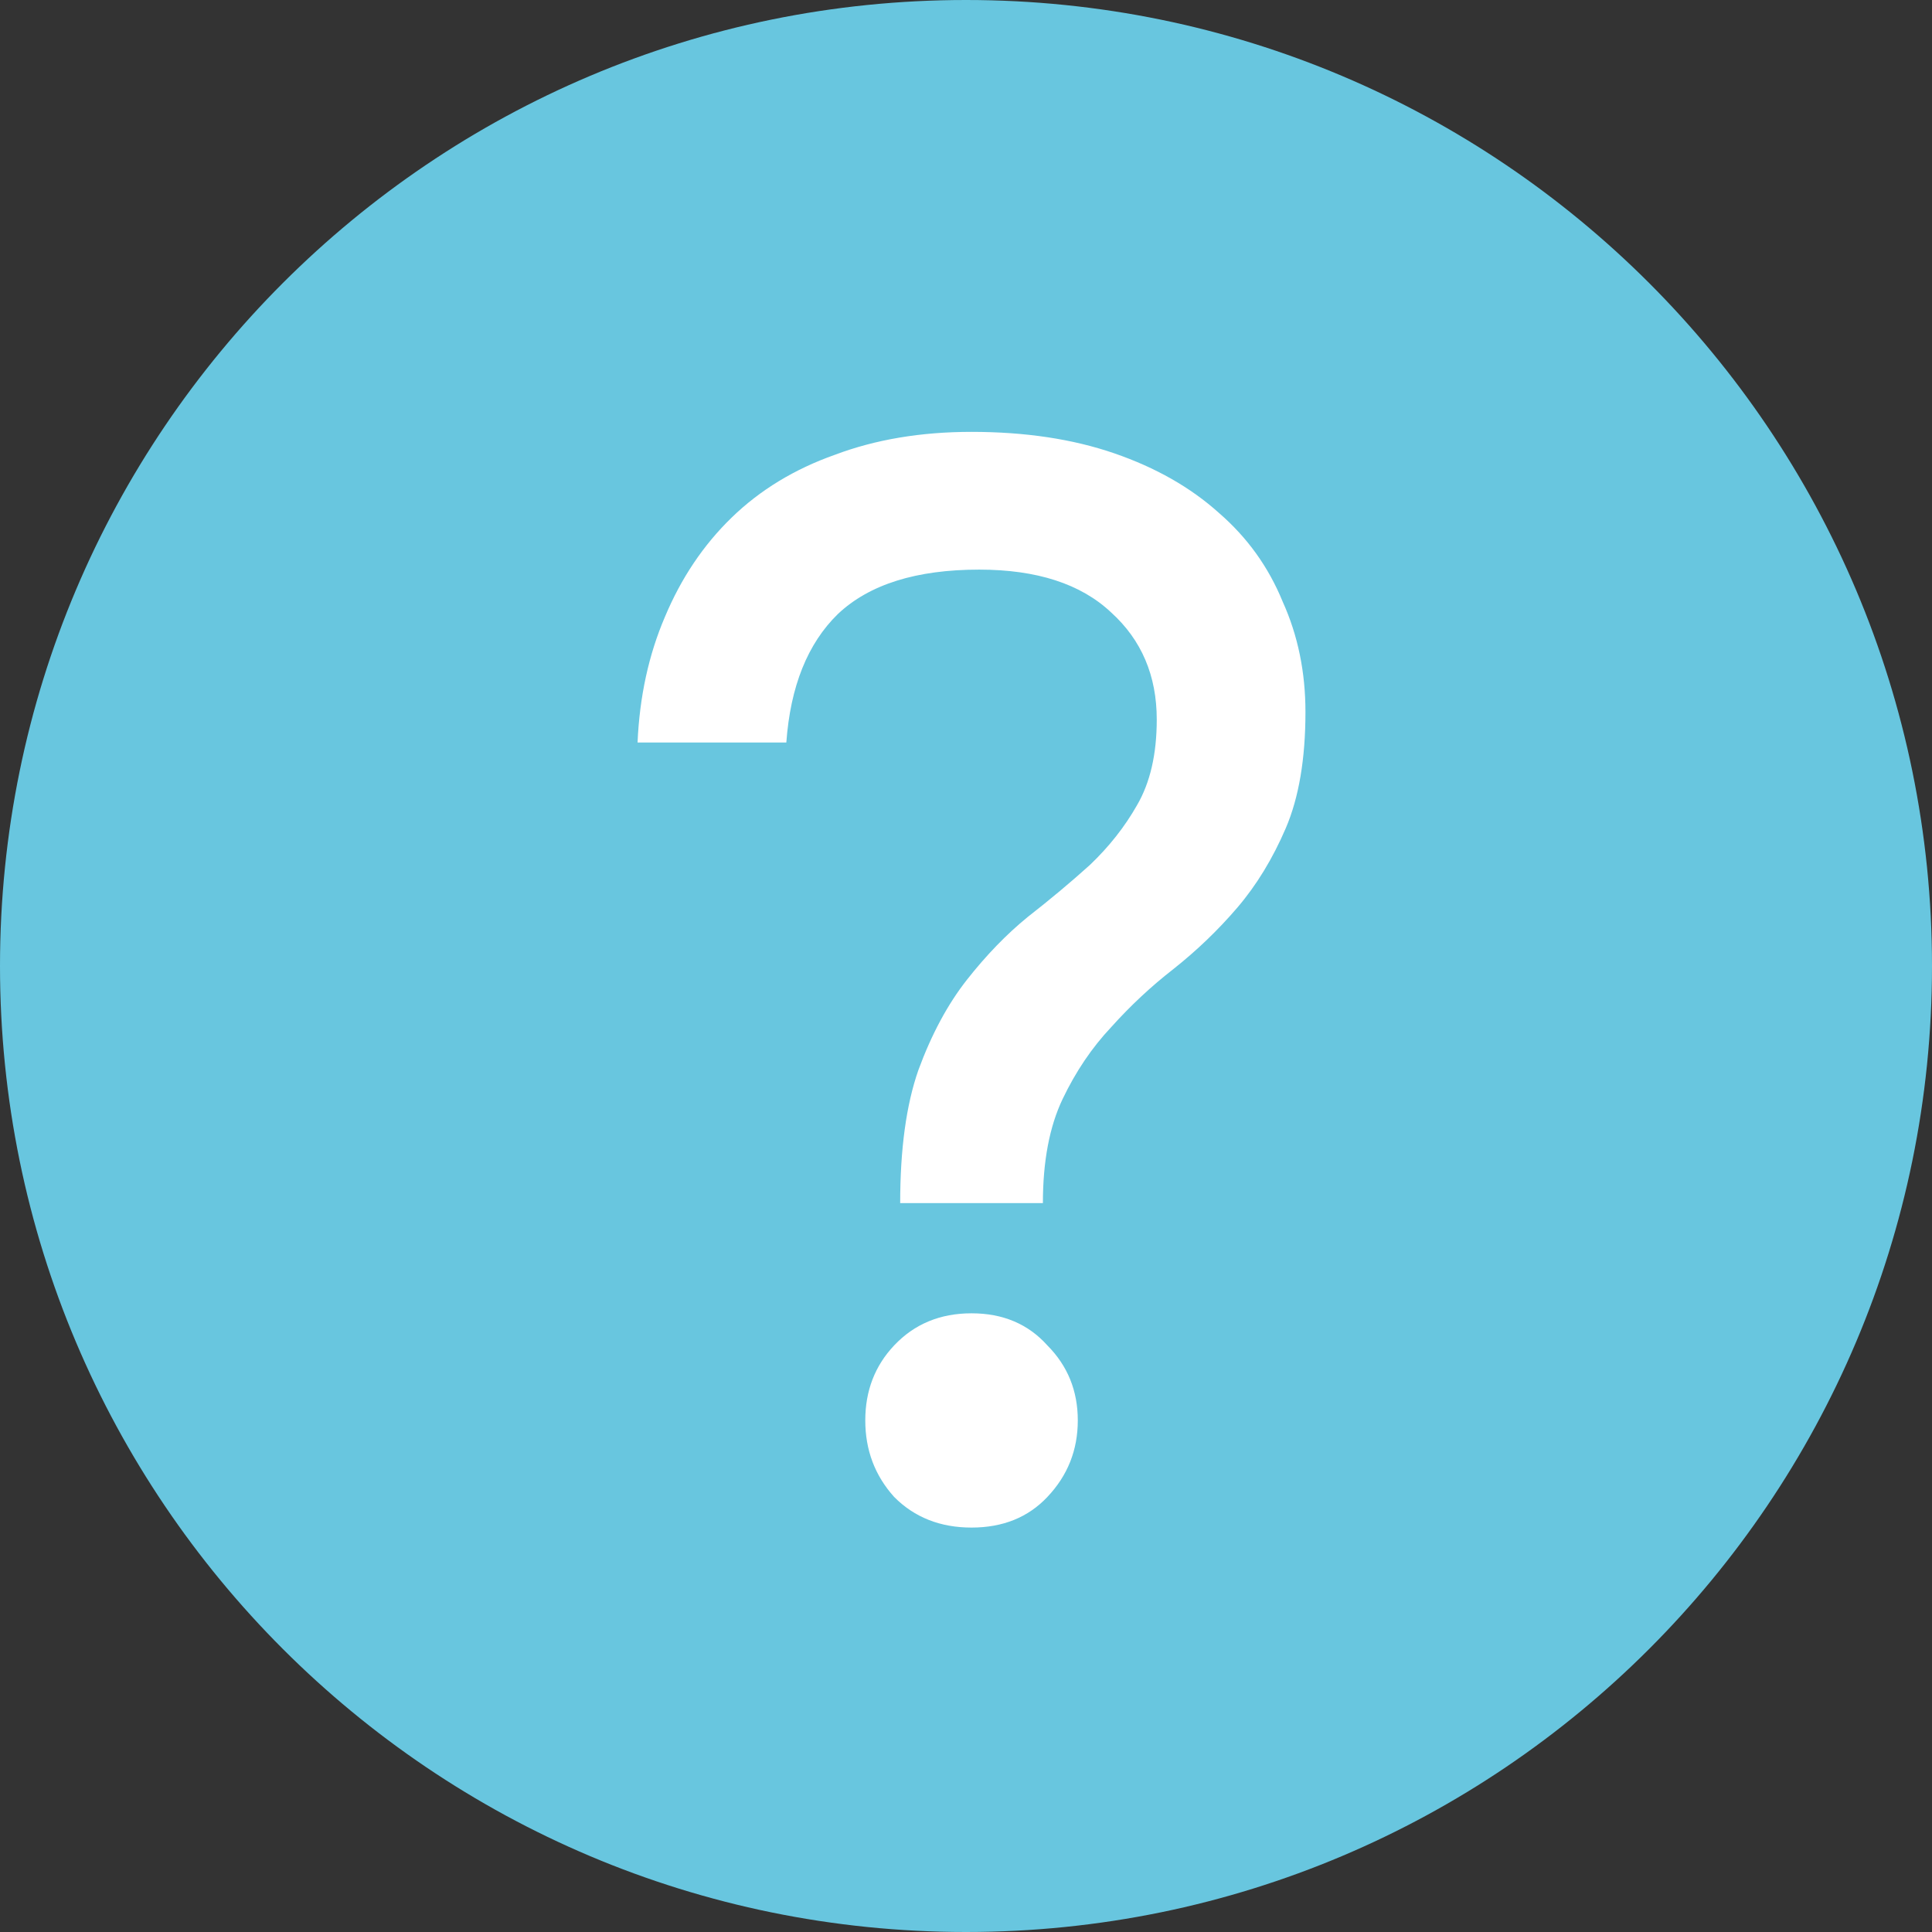 <svg width="30" height="30" viewBox="0 0 30 30" fill="none" xmlns="http://www.w3.org/2000/svg">
  <rect x="0" y="0" width="30" height="30" fill="#333333" stroke="none"/>
  <path d="M15 30C23.284 30 30 23.284 30 15C30 6.716 23.284 0 15 0C6.716 0 0 6.716 0 15C0 23.284 6.716 30 15 30Z" fill="#68C6DF"/>
  <path d="M13.978 18.682C13.978 17.843 14.072 17.154 14.261 16.615C14.465 16.06 14.716 15.593 15.015 15.213C15.314 14.833 15.628 14.508 15.958 14.239C16.304 13.969 16.626 13.7 16.924 13.431C17.223 13.146 17.466 12.837 17.655 12.504C17.859 12.155 17.962 11.712 17.962 11.173C17.962 10.492 17.726 9.938 17.254 9.51C16.783 9.066 16.099 8.845 15.204 8.845C14.229 8.845 13.499 9.074 13.011 9.534C12.54 9.993 12.273 10.659 12.21 11.53H9.9C9.931 10.817 10.073 10.167 10.324 9.581C10.576 8.979 10.921 8.464 11.361 8.037C11.802 7.609 12.336 7.284 12.964 7.062C13.593 6.825 14.3 6.706 15.086 6.706C15.919 6.706 16.657 6.817 17.302 7.039C17.946 7.261 18.488 7.569 18.928 7.965C19.368 8.346 19.698 8.805 19.918 9.344C20.154 9.866 20.271 10.437 20.271 11.055C20.271 11.783 20.169 12.385 19.965 12.861C19.761 13.336 19.509 13.748 19.211 14.096C18.912 14.445 18.582 14.761 18.221 15.047C17.875 15.316 17.553 15.617 17.254 15.95C16.956 16.266 16.704 16.639 16.5 17.066C16.296 17.494 16.194 18.033 16.194 18.682H13.978ZM15.086 23.72C14.599 23.72 14.198 23.561 13.884 23.244C13.585 22.912 13.436 22.516 13.436 22.056C13.436 21.597 13.585 21.209 13.884 20.892C14.198 20.559 14.599 20.393 15.086 20.393C15.573 20.393 15.966 20.559 16.264 20.892C16.579 21.209 16.736 21.597 16.736 22.056C16.736 22.516 16.579 22.912 16.264 23.244C15.966 23.561 15.573 23.72 15.086 23.72Z" fill="white"/>
</svg>

